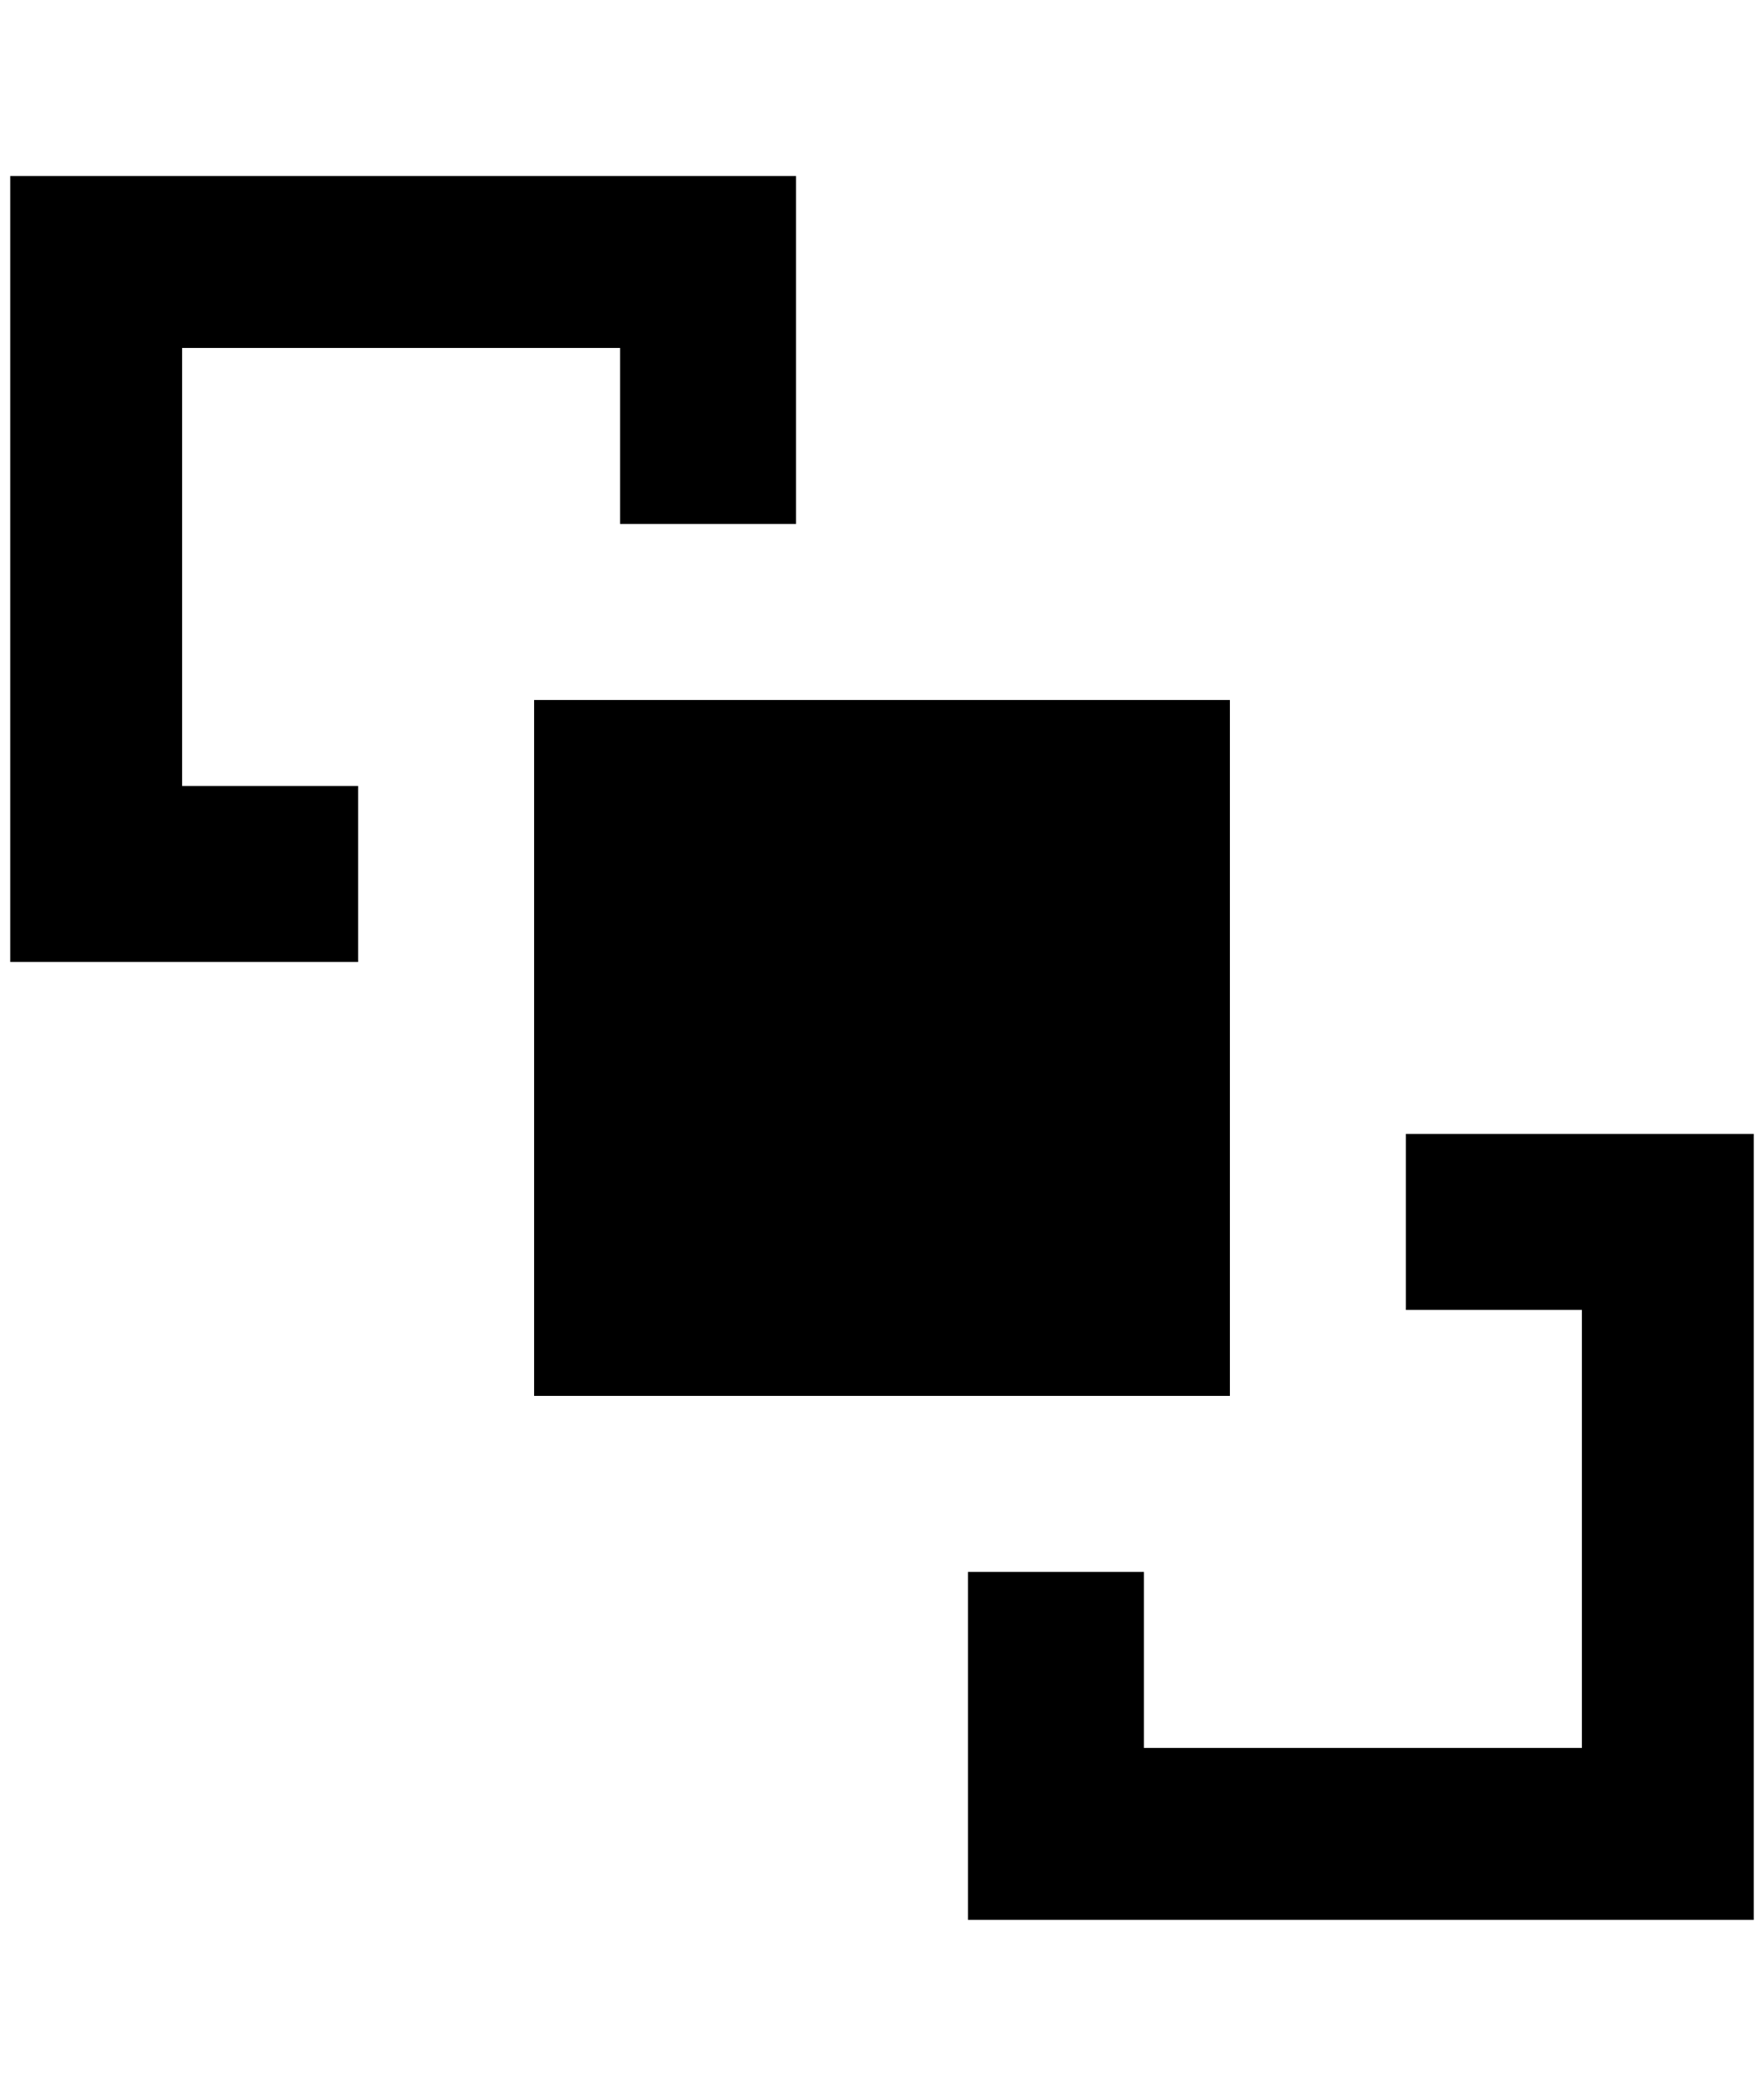 <?xml version="1.0" standalone="no"?>
<!DOCTYPE svg PUBLIC "-//W3C//DTD SVG 1.1//EN" "http://www.w3.org/Graphics/SVG/1.1/DTD/svg11.dtd" >
<svg xmlns="http://www.w3.org/2000/svg" xmlns:xlink="http://www.w3.org/1999/xlink" version="1.1" viewBox="-10 0 1724 2048">
   <path fill="currentColor"
d="M0 172h768v340h-172v-172h-428v428h172v172h-340v-768zM1704 1108v768h-768v-340h172v172h428v-428h-172v-172h340zM512 684h680v680h-680v-680z" />
</svg>
